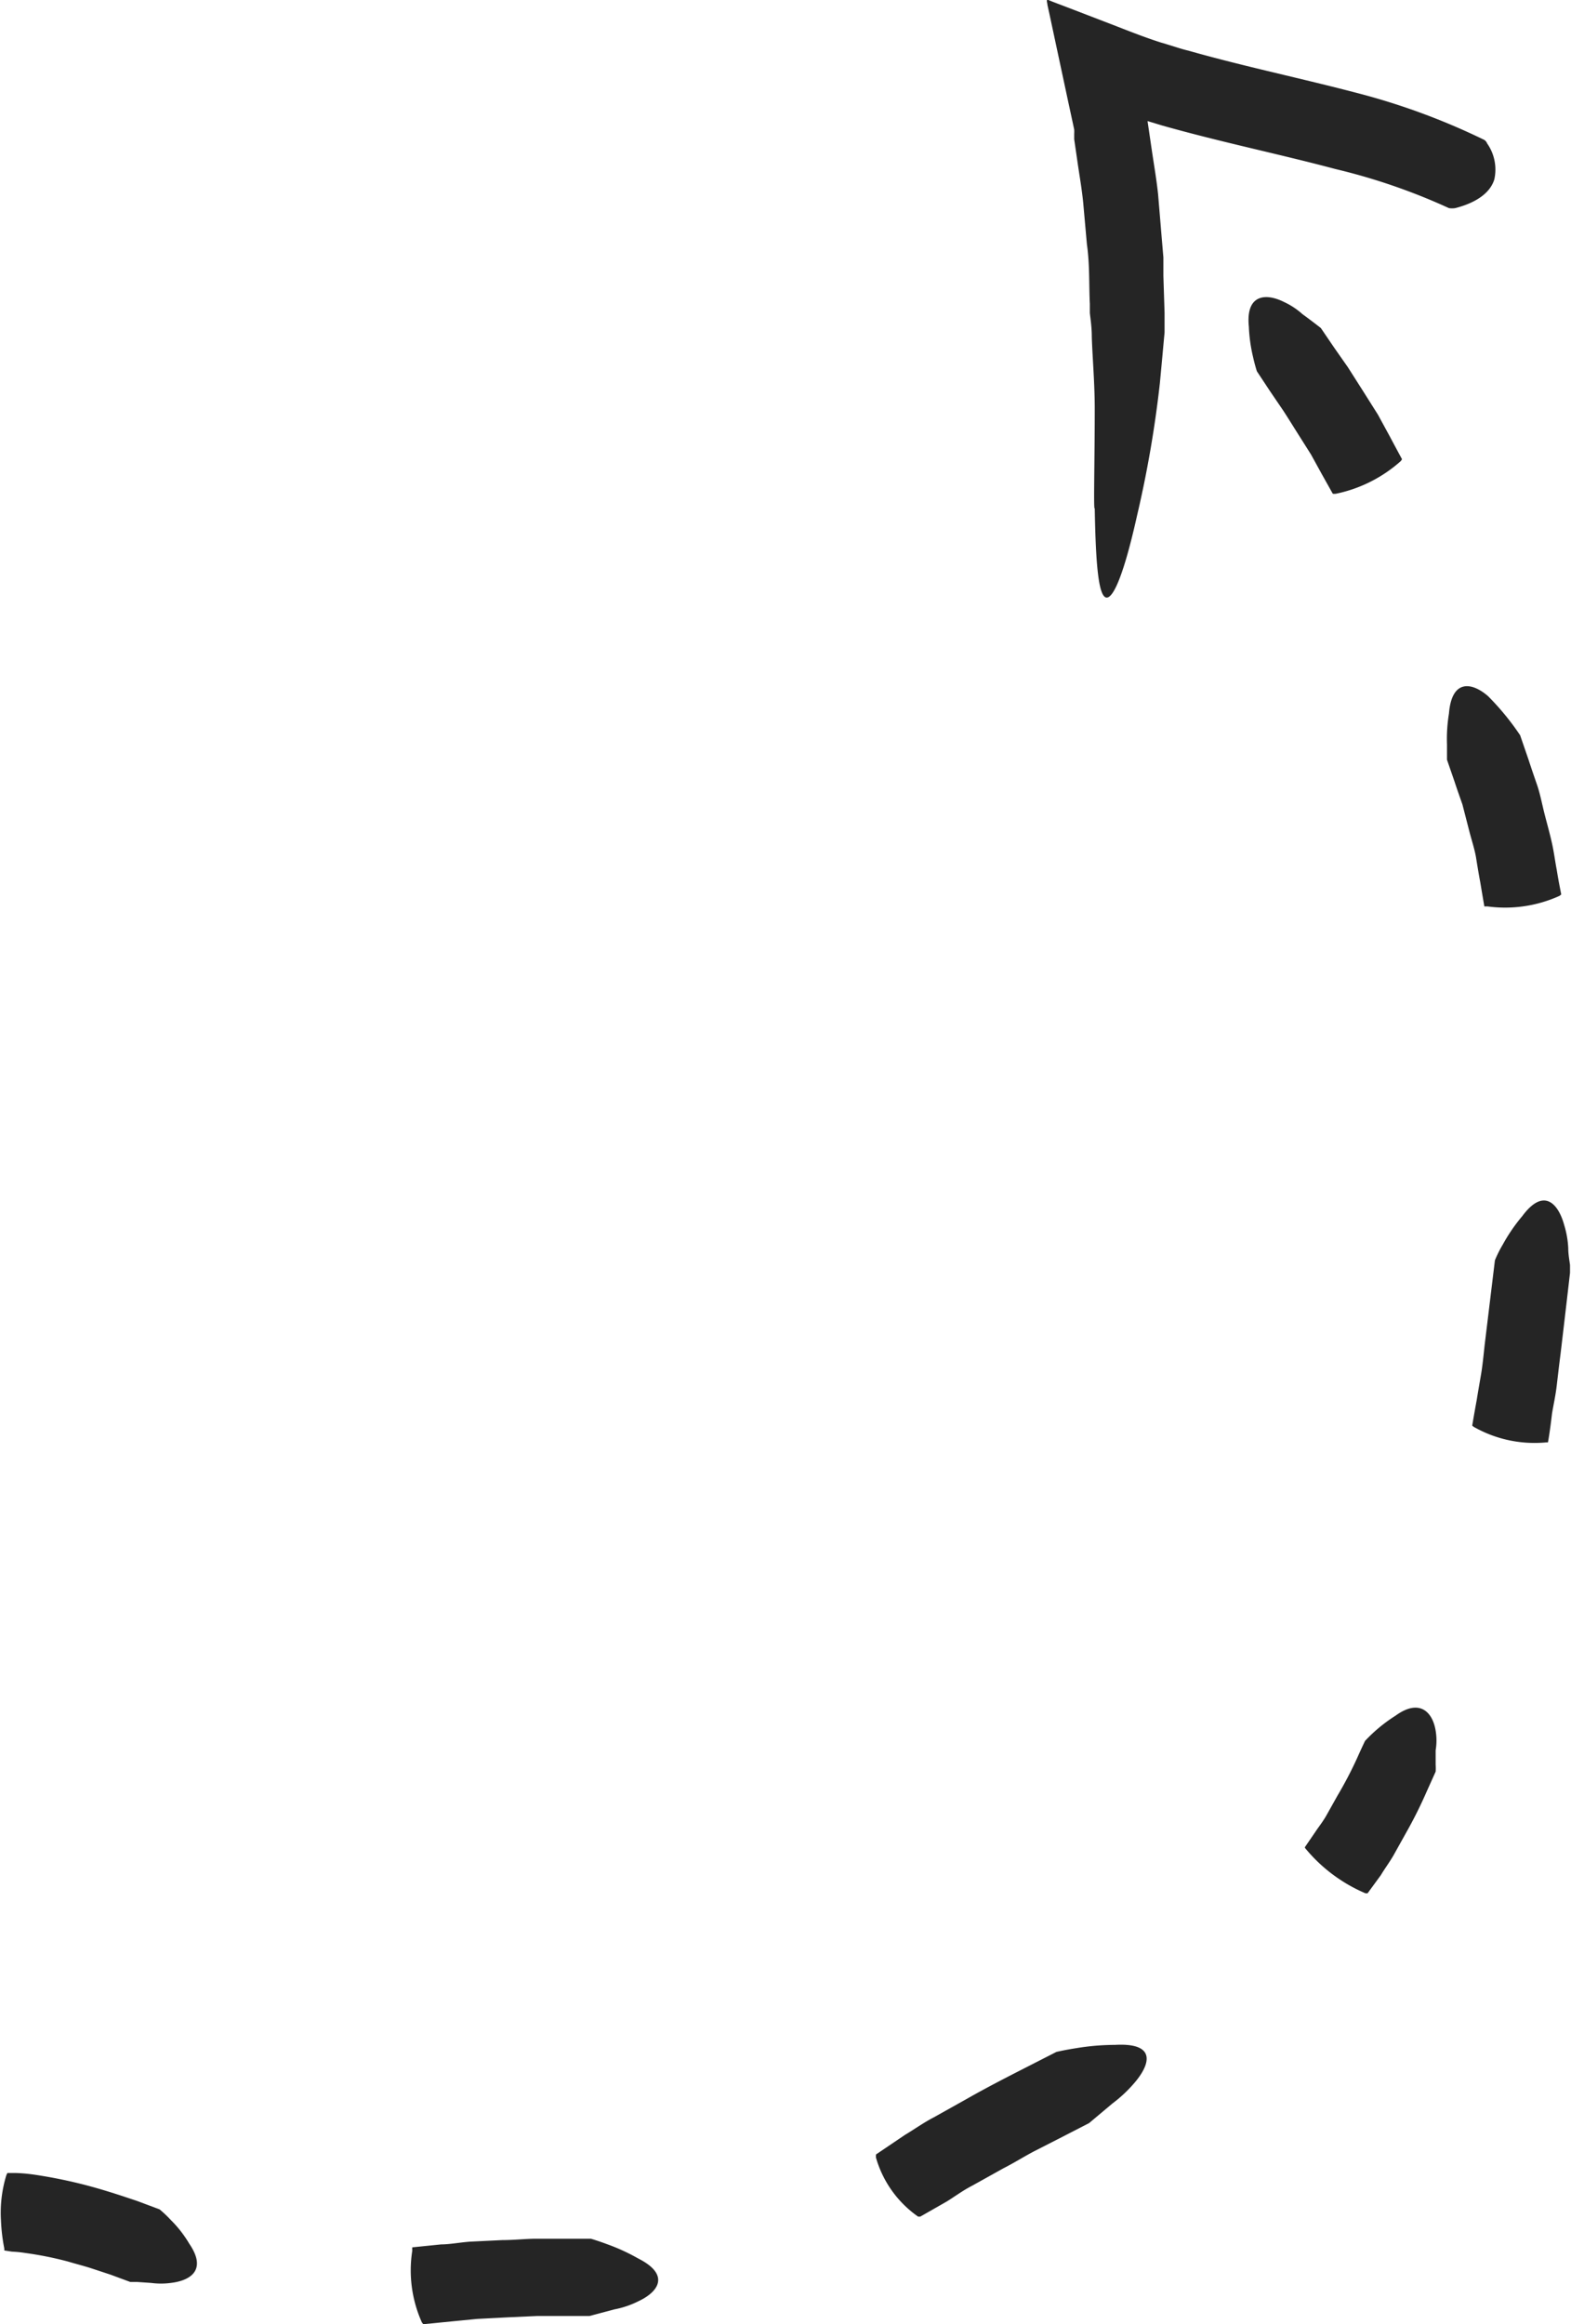 <svg id="b9ad20d1-a5b8-425a-8402-6adb55ec6d0f" data-name="Objects" xmlns="http://www.w3.org/2000/svg" viewBox="0 0 80.32 118.81"><defs><style>.f2deff89-fa05-4ddc-9773-c374ff436cc1{fill:#252525;}</style></defs><path class="f2deff89-fa05-4ddc-9773-c374ff436cc1" d="M928.4,724.81s0,0,0-.1a9.25,9.25,0,0,1-.17-1.43,6.55,6.55,0,0,1,.26-2.27.77.77,0,0,1,.07-.16l.41,0a8.29,8.29,0,0,1,1,.09,24.8,24.8,0,0,1,2.71.56c.94.25,1.86.56,2.54.79l1.12.42a6.17,6.17,0,0,1,.57.54,6,6,0,0,1,.95,1.22c.94,1.38,0,1.89-.95,2a3.83,3.83,0,0,1-1,0l-.73-.05-.34,0-1-.37-1-.33c-.37-.12-.77-.22-1.17-.34a17.61,17.61,0,0,0-2.19-.44,5.89,5.89,0,0,0-.69-.07Z" transform="translate(-928.18 -609.76)"/><path class="f2deff89-fa05-4ddc-9773-c374ff436cc1" d="M949.82,728.58s0,0-.07-.09a6.5,6.5,0,0,1-.49-3.68.75.75,0,0,1,0-.16l1.48-.15c.43,0,.94-.1,1.47-.14l1.65-.08c.56,0,1.12-.06,1.65-.07H957l1.39,0s.35.1.83.28a10.14,10.14,0,0,1,1.59.73c1.68.85,1,1.73,0,2.19a4.64,4.64,0,0,1-1.21.41l-1.28.34-1.32,0h-1.35l-1.54.07-1.54.08-1.33.13Z" transform="translate(-928.18 -609.76)"/><path class="f2deff89-fa05-4ddc-9773-c374ff436cc1" d="M975.23,723.08s0,0-.11,0a5.54,5.54,0,0,1-2.15-3,.55.55,0,0,1,0-.18l1.48-1c.44-.26.94-.62,1.48-.9l1.68-.94c1.14-.65,2.29-1.23,3.15-1.67l1.43-.73s.42-.1,1-.19a12.37,12.37,0,0,1,2-.17c2.14-.12,1.82,1,.94,2a7,7,0,0,1-1.08,1l-1.19,1-1.38.71-1.41.72c-.52.27-1,.58-1.59.88l-1.58.88c-.52.27-.93.58-1.32.82Z" transform="translate(-928.18 -609.76)"/><path class="f2deff89-fa05-4ddc-9773-c374ff436cc1" d="M998.1,706.55s0,0-.11,0a8.07,8.07,0,0,1-3-2.21s-.1-.11-.1-.14l.56-.82c.16-.24.37-.5.55-.82l.56-1a20.07,20.07,0,0,0,1-1.91c.24-.54.41-.89.41-.89a7.94,7.94,0,0,1,1.56-1.29c1.24-.9,1.9-.17,2.05.77a3,3,0,0,1,0,1c0,.27,0,.54,0,.74a2.73,2.73,0,0,1,0,.35l-.45,1a22.78,22.78,0,0,1-1.08,2.16l-.63,1.13c-.21.36-.45.68-.64,1Z" transform="translate(-928.18 -609.76)"/><path class="f2deff89-fa05-4ddc-9773-c374ff436cc1" d="M1007.32,683.5s0,0-.1,0a6.28,6.28,0,0,1-3.63-.76.5.5,0,0,1-.14-.1s.09-.55.23-1.31c.06-.38.14-.83.22-1.3s.13-1,.19-1.55l.52-4.29a6,6,0,0,1,.4-.8,8.82,8.82,0,0,1,1-1.46c1.11-1.5,1.85-.61,2.14.45a4.81,4.81,0,0,1,.21,1.2c0,.3.06.62.09.85l0,.4s-.24,2.09-.49,4.19c-.07.54-.13,1.07-.19,1.58s-.17,1-.24,1.42C1007.43,682.9,1007.33,683.47,1007.32,683.5Z" transform="translate(-928.18 -609.76)"/><path class="f2deff89-fa05-4ddc-9773-c374ff436cc1" d="M1008,655.49s0,0-.09.07a6.73,6.73,0,0,1-3.67.54l-.17,0s-.09-.52-.21-1.24c-.07-.37-.14-.79-.21-1.23s-.23-.91-.35-1.38l-.35-1.36c-.15-.43-.29-.82-.4-1.16l-.39-1.13s0-.33,0-.78a8,8,0,0,1,.1-1.58c.14-1.76,1.16-1.62,2-.89a13.3,13.3,0,0,1,1.64,2l.43,1.25c.12.37.27.81.43,1.27s.26,1,.39,1.51.27,1,.38,1.5.17,1,.24,1.34C1007.88,654.92,1008,655.46,1008,655.49Z" transform="translate(-928.18 -609.76)"/><path class="f2deff89-fa05-4ddc-9773-c374ff436cc1" d="M999.86,633.24s0,0-.06.09a7.15,7.15,0,0,1-3.31,1.67.52.52,0,0,1-.17,0s-.24-.43-.56-1l-.55-1-.72-1.14c-.24-.38-.48-.77-.71-1.12l-.68-1-.66-1s-.1-.3-.2-.75a8,8,0,0,1-.21-1.53c-.17-1.68.89-1.72,1.8-1.26a3.78,3.78,0,0,1,.94.62c.47.34.94.71.94.71l.68,1,.7,1,.77,1.21.77,1.22.61,1.12C999.6,632.76,999.85,633.21,999.86,633.24Z" transform="translate(-928.18 -609.76)"/><path class="f2deff89-fa05-4ddc-9773-c374ff436cc1" d="M1004,616.88a.36.36,0,0,1,.21.21,2.32,2.32,0,0,1,.37,1.84c-.19.63-.83,1.17-2,1.47a1.05,1.05,0,0,1-.32,0,31.27,31.27,0,0,0-5.81-2c-2.85-.76-5.83-1.37-8.84-2.22l-.76-.23h0l.22,1.5c.11.75.24,1.49.32,2.25l.19,2.28.08.94,0,.94.06,1.88V626c0,.18,0,.44,0,.76-.06.64-.14,1.55-.24,2.59a57.25,57.25,0,0,1-1.16,6.74c-.79,3.55-1.38,4.55-1.71,4.13s-.42-2.27-.46-4.48c-.07.23,0-2.41,0-5.08,0-1.33-.12-2.67-.15-3.68,0-.51-.07-.93-.1-1.22l0-.46c-.05-1,0-2-.15-3.05l-.19-2.13c-.07-.72-.2-1.43-.3-2.14l-.16-1.1,0-.27a2,2,0,0,0,0-.23l-.06-.28-.24-1.11-.95-4.44-.12-.55c0-.09-.06-.21,0-.26l.27.11,1.1.42,2.21.85c.74.29,1.49.58,2.21.81.88.26,1,.32,1.42.42,2.81.8,5.76,1.41,8.76,2.2A34.59,34.59,0,0,1,1004,616.88Z" transform="translate(-928.18 -609.76)"/></svg>